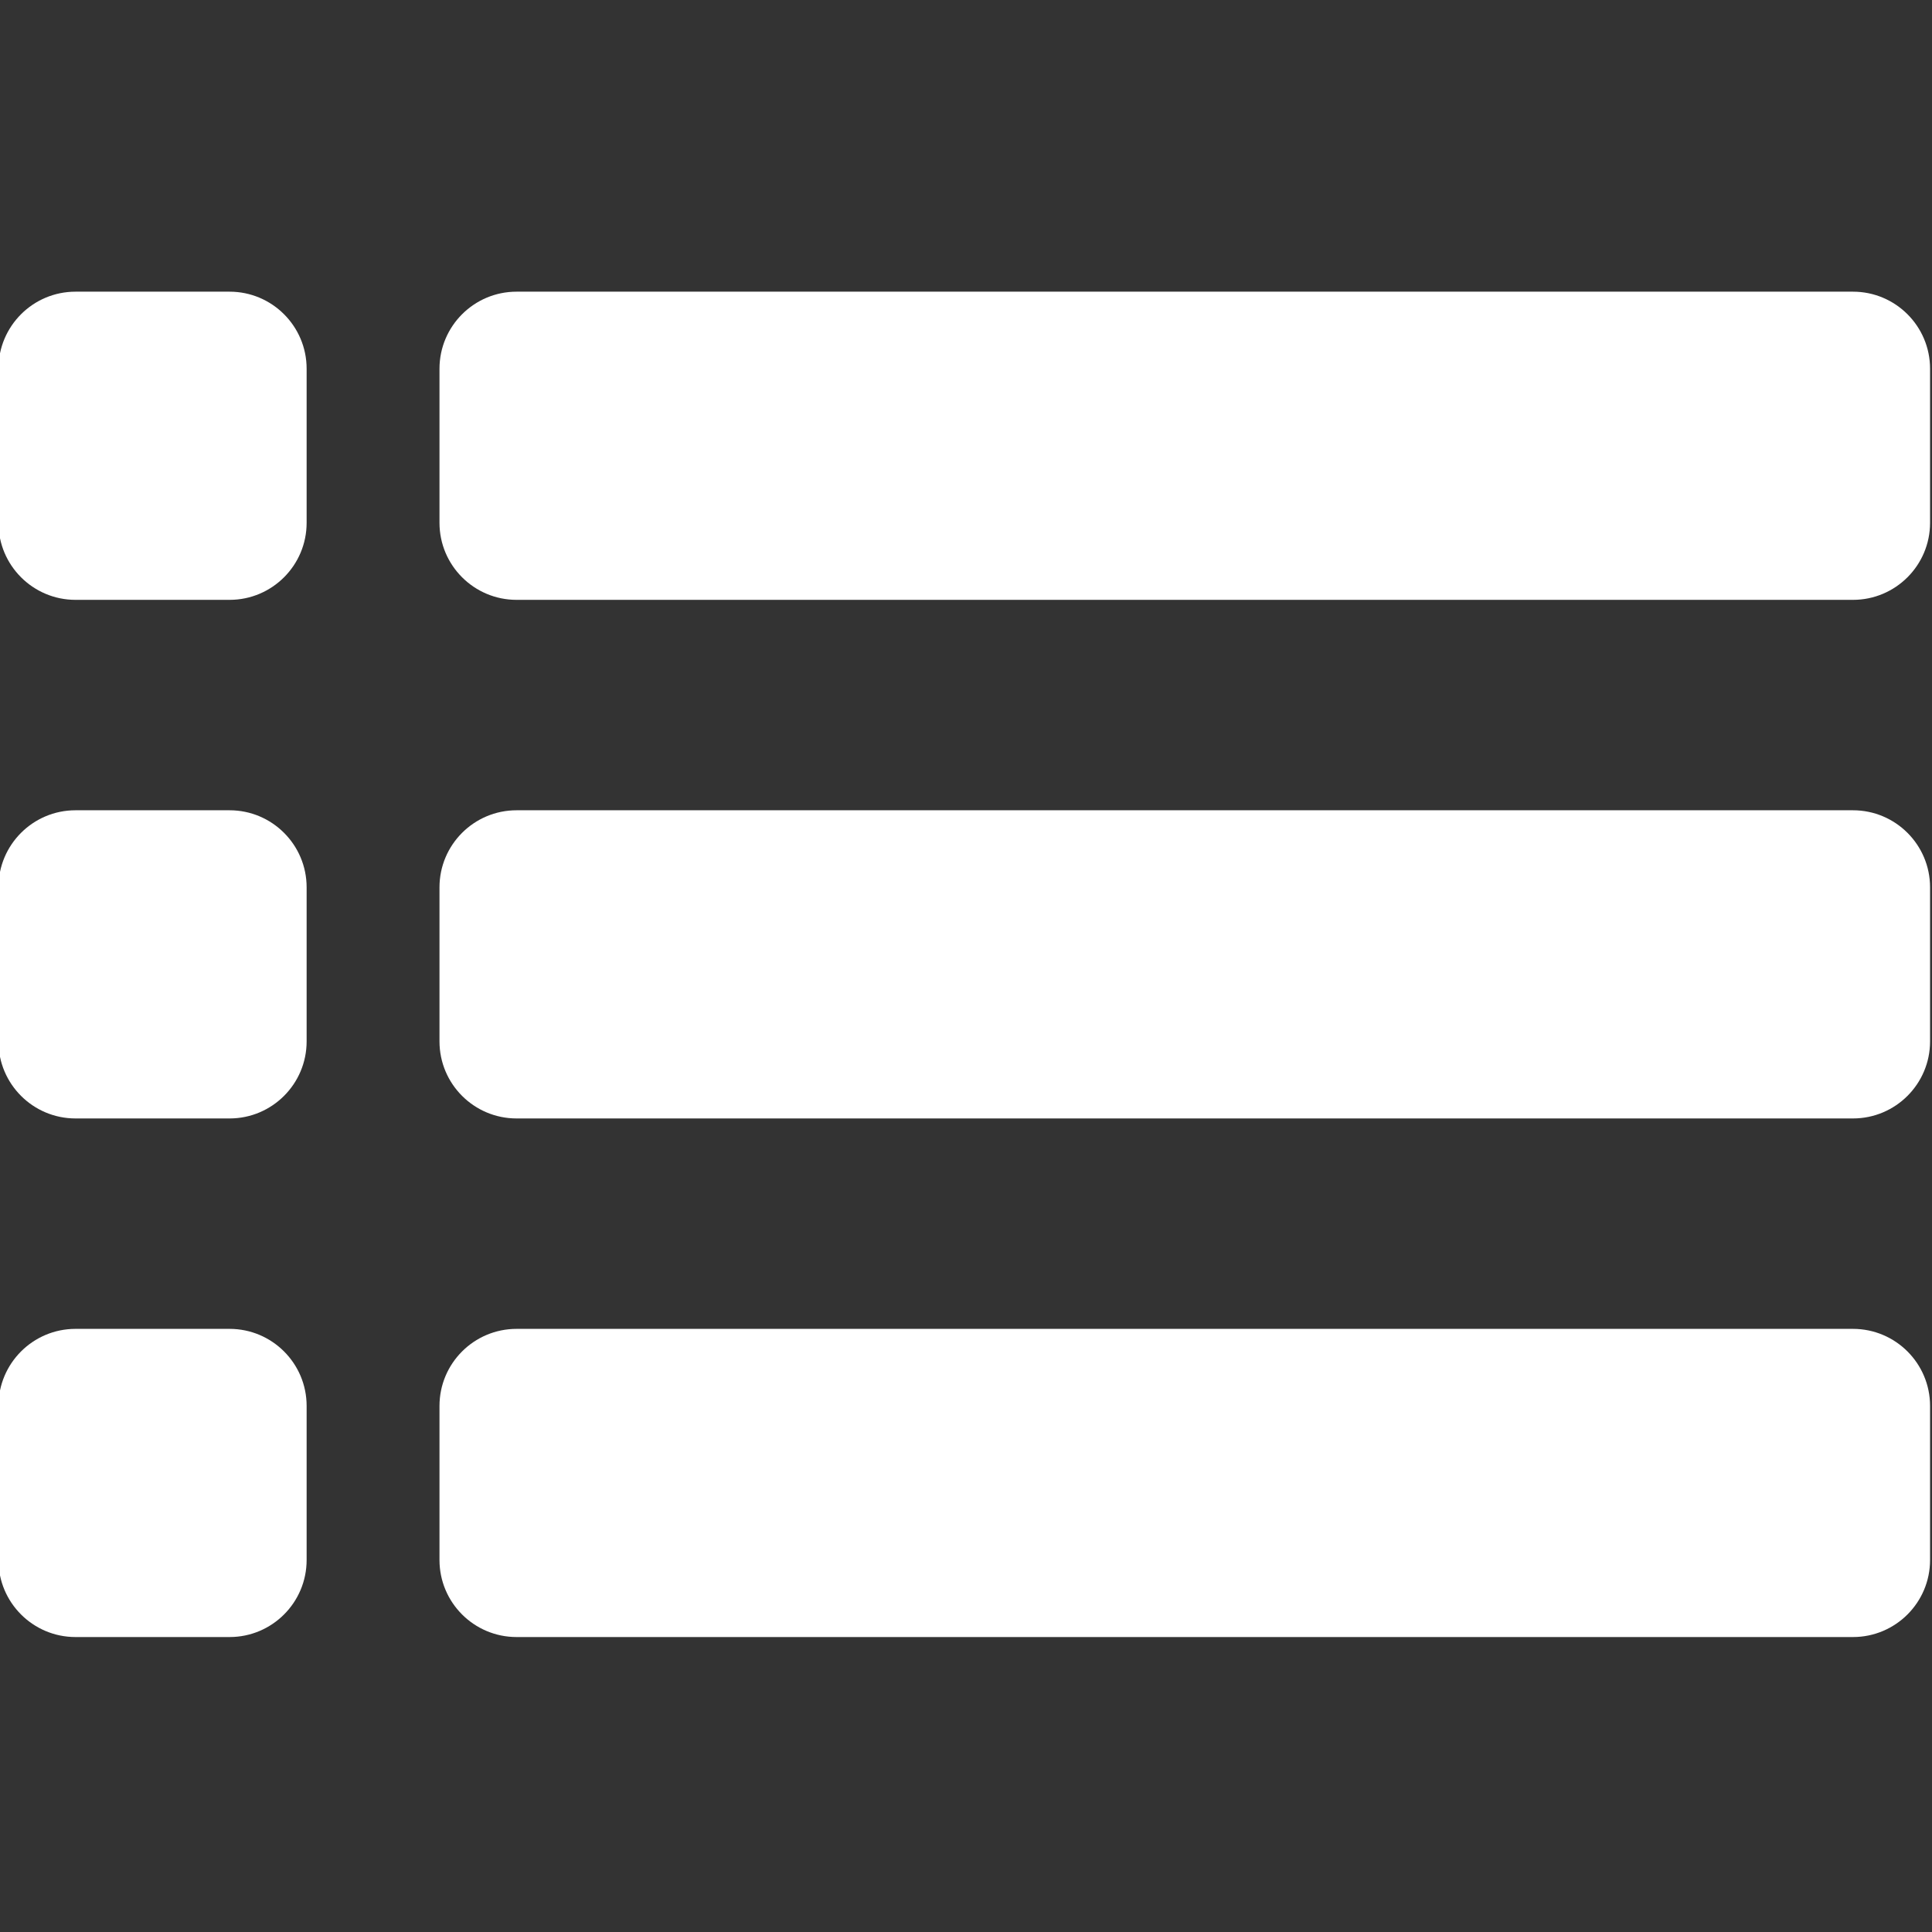 <?xml version="1.0" encoding="UTF-8" standalone="no"?>
<!DOCTYPE svg PUBLIC "-//W3C//DTD SVG 1.1//EN" "http://www.w3.org/Graphics/SVG/1.1/DTD/svg11.dtd">
<svg width="100%" height="100%" viewBox="0 0 2000 2000" version="1.1" xmlns="http://www.w3.org/2000/svg" xmlns:xlink="http://www.w3.org/1999/xlink" xml:space="preserve" xmlns:serif="http://www.serif.com/" style="fill-rule:evenodd;clip-rule:evenodd;stroke-linejoin:round;stroke-miterlimit:2;">
    <rect x="0" y="0" width="2000" height="2000" fill="#333333" stroke="none"/>
    <g transform="matrix(3.021,0,0,3.021,-3293.05,-1965.77)">
        <g>
            <g transform="matrix(0.825,0,0,0.825,190.274,89.825)">
                <path d="M1218,833C1218,815.339 1203.66,801 1186,801L1122,801C1104.34,801 1090,815.339 1090,833L1090,897C1090,914.661 1104.34,929 1122,929L1186,929C1203.66,929 1218,914.661 1218,897L1218,833Z" style="fill:white;"/>
            </g>
            <g transform="matrix(0.917,0,0,0.825,73.311,89.825)">
                <path d="M1830,833C1830,815.339 1817.1,801 1801.2,801L1301.8,801C1285.9,801 1273,815.339 1273,833L1273,897C1273,914.661 1285.9,929 1301.8,929L1801.2,929C1817.1,929 1830,914.661 1830,897L1830,833Z" style="fill:white;"/>
            </g>
            <g transform="matrix(0.825,0,0,0.825,190.274,267.531)">
                <path d="M1218,833C1218,815.339 1203.66,801 1186,801L1122,801C1104.34,801 1090,815.339 1090,833L1090,897C1090,914.661 1104.34,929 1122,929L1186,929C1203.66,929 1218,914.661 1218,897L1218,833Z" style="fill:white;"/>
            </g>
            <g transform="matrix(0.917,0,0,0.825,73.311,267.531)">
                <path d="M1830,833C1830,815.339 1817.1,801 1801.2,801L1301.8,801C1285.9,801 1273,815.339 1273,833L1273,897C1273,914.661 1285.9,929 1301.8,929L1801.2,929C1817.1,929 1830,914.661 1830,897L1830,833Z" style="fill:white;"/>
            </g>
            <g transform="matrix(0.825,0,0,0.825,190.274,445.237)">
                <path d="M1218,833C1218,815.339 1203.66,801 1186,801L1122,801C1104.34,801 1090,815.339 1090,833L1090,897C1090,914.661 1104.34,929 1122,929L1186,929C1203.66,929 1218,914.661 1218,897L1218,833Z" style="fill:white;"/>
            </g>
            <g transform="matrix(0.917,0,0,0.825,73.311,445.237)">
                <path d="M1830,833C1830,815.339 1817.1,801 1801.2,801L1301.8,801C1285.9,801 1273,815.339 1273,833L1273,897C1273,914.661 1285.9,929 1301.8,929L1801.2,929C1817.1,929 1830,914.661 1830,897L1830,833Z" style="fill:white;"/>
            </g>
        </g>
    </g>
</svg>
